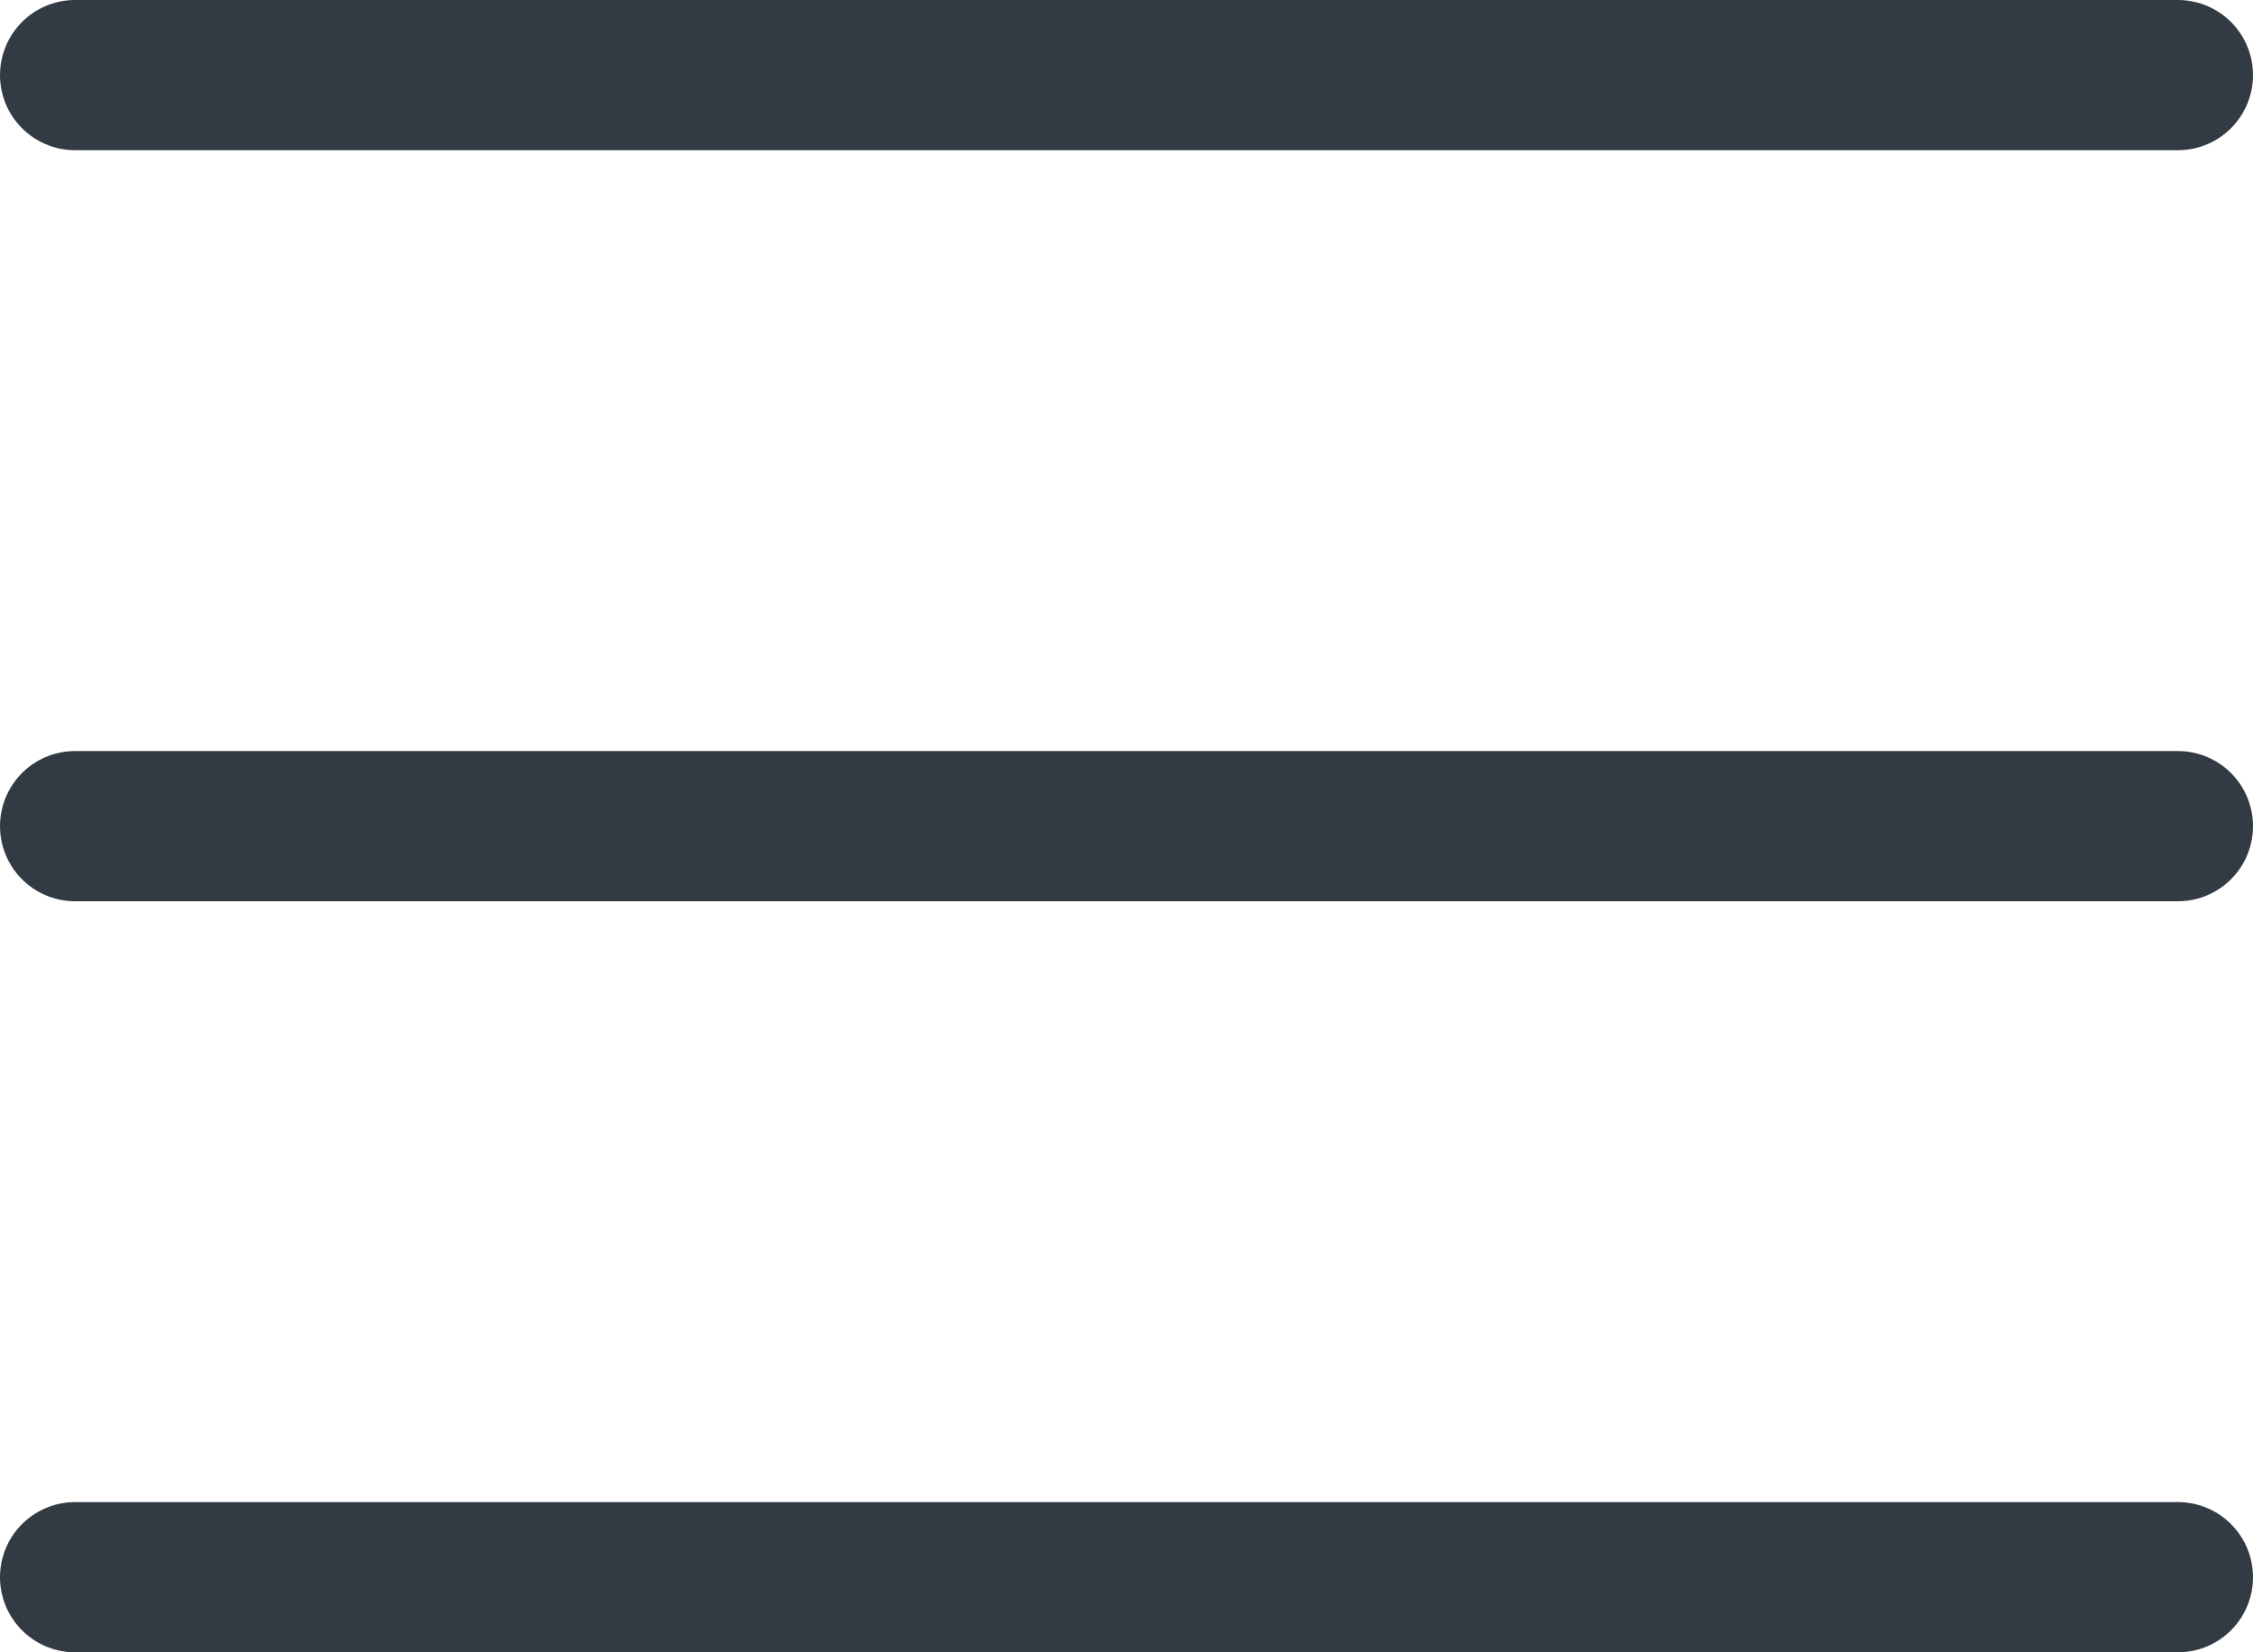 <svg width="30" height="22" viewBox="0 0 30 22" fill="none" xmlns="http://www.w3.org/2000/svg">
<path d="M1 11H29" stroke="#323B43" stroke-width="2" stroke-linecap="round"/>
<path d="M1 1H29" stroke="#323B43" stroke-width="2" stroke-linecap="round"/>
<path d="M1 21H29" stroke="#323B43" stroke-width="2" stroke-linecap="round"/>
</svg>
